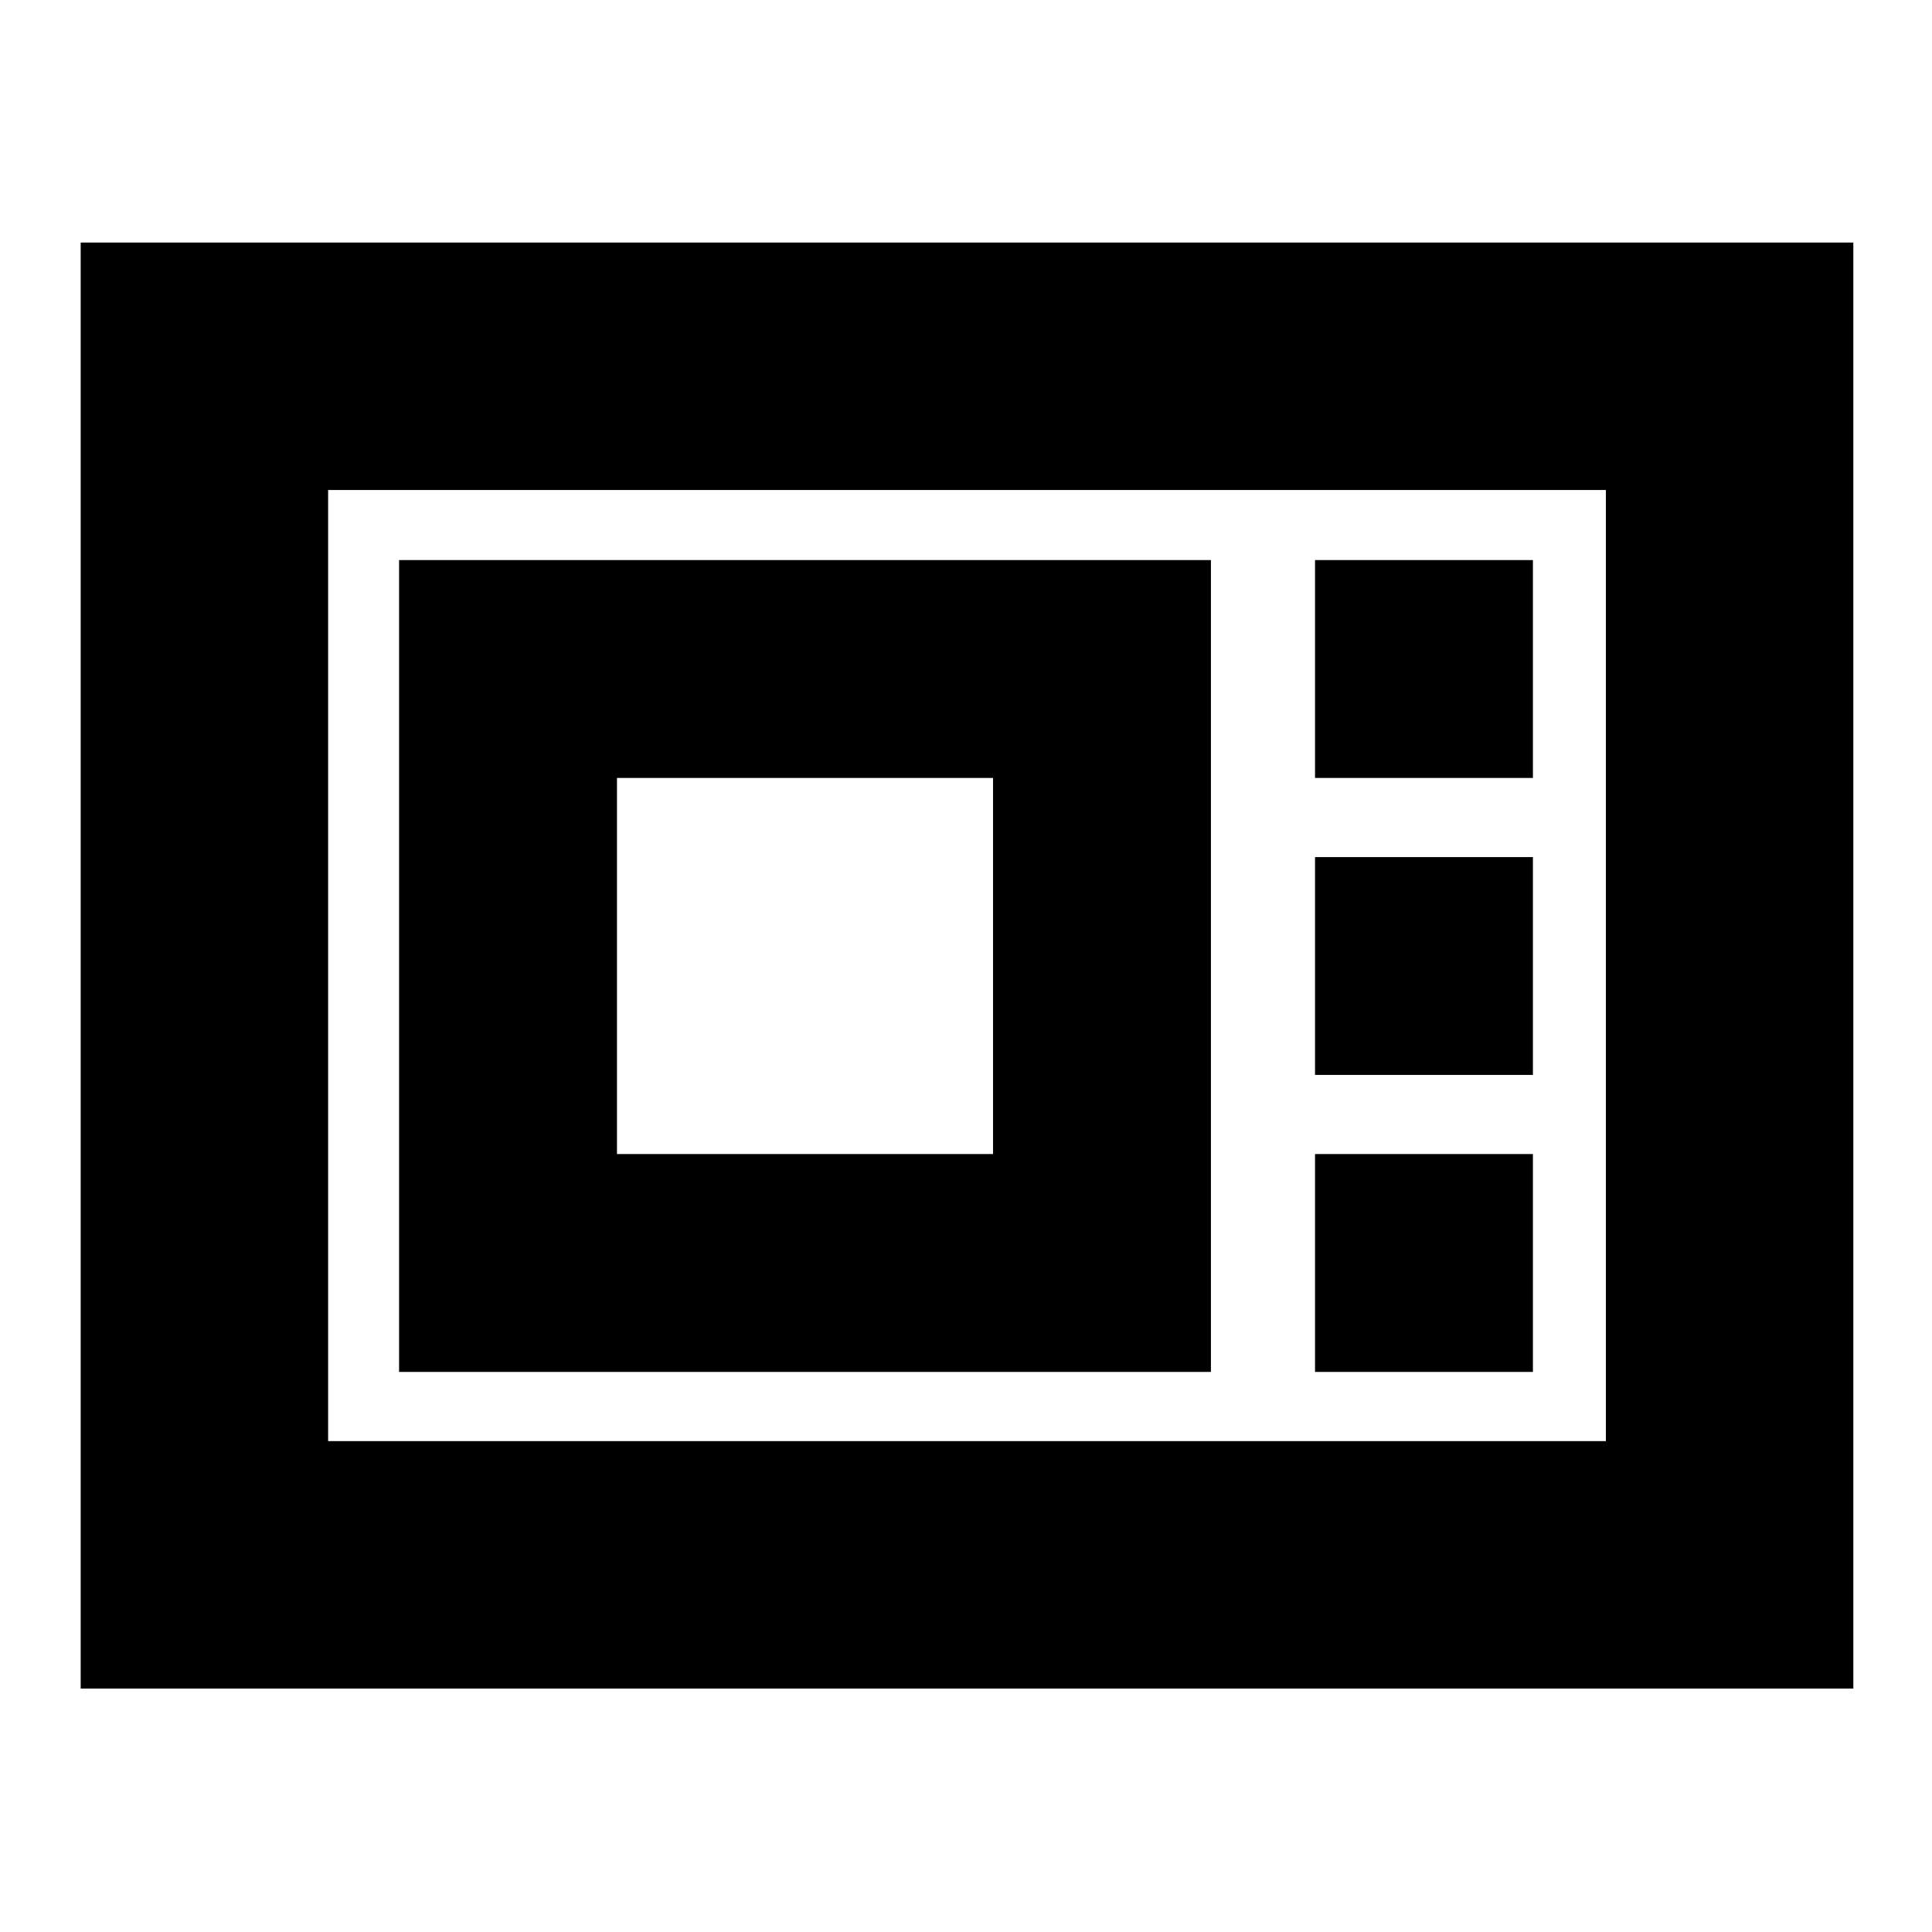 <svg xmlns="http://www.w3.org/2000/svg" height="24" viewBox="0 -960 960 960" width="24"><path d="M40.09-120.96v-718.52h880.82v718.52H40.09Zm122.95-122.95h634.92v-472.61H163.04v472.61Zm35.26-34.39h403.4v-403.4H198.3v403.4Zm108.27-108.27v-186.86h186.86v186.86H306.57Zm346.86-186.86H761.7V-681.7H653.43v108.27Zm0 147.56H761.7v-108.26H653.43v108.26Zm0 147.57H761.7v-108.27H653.43v108.27Zm-490.39 34.39v-472.61 472.61Z"/></svg>